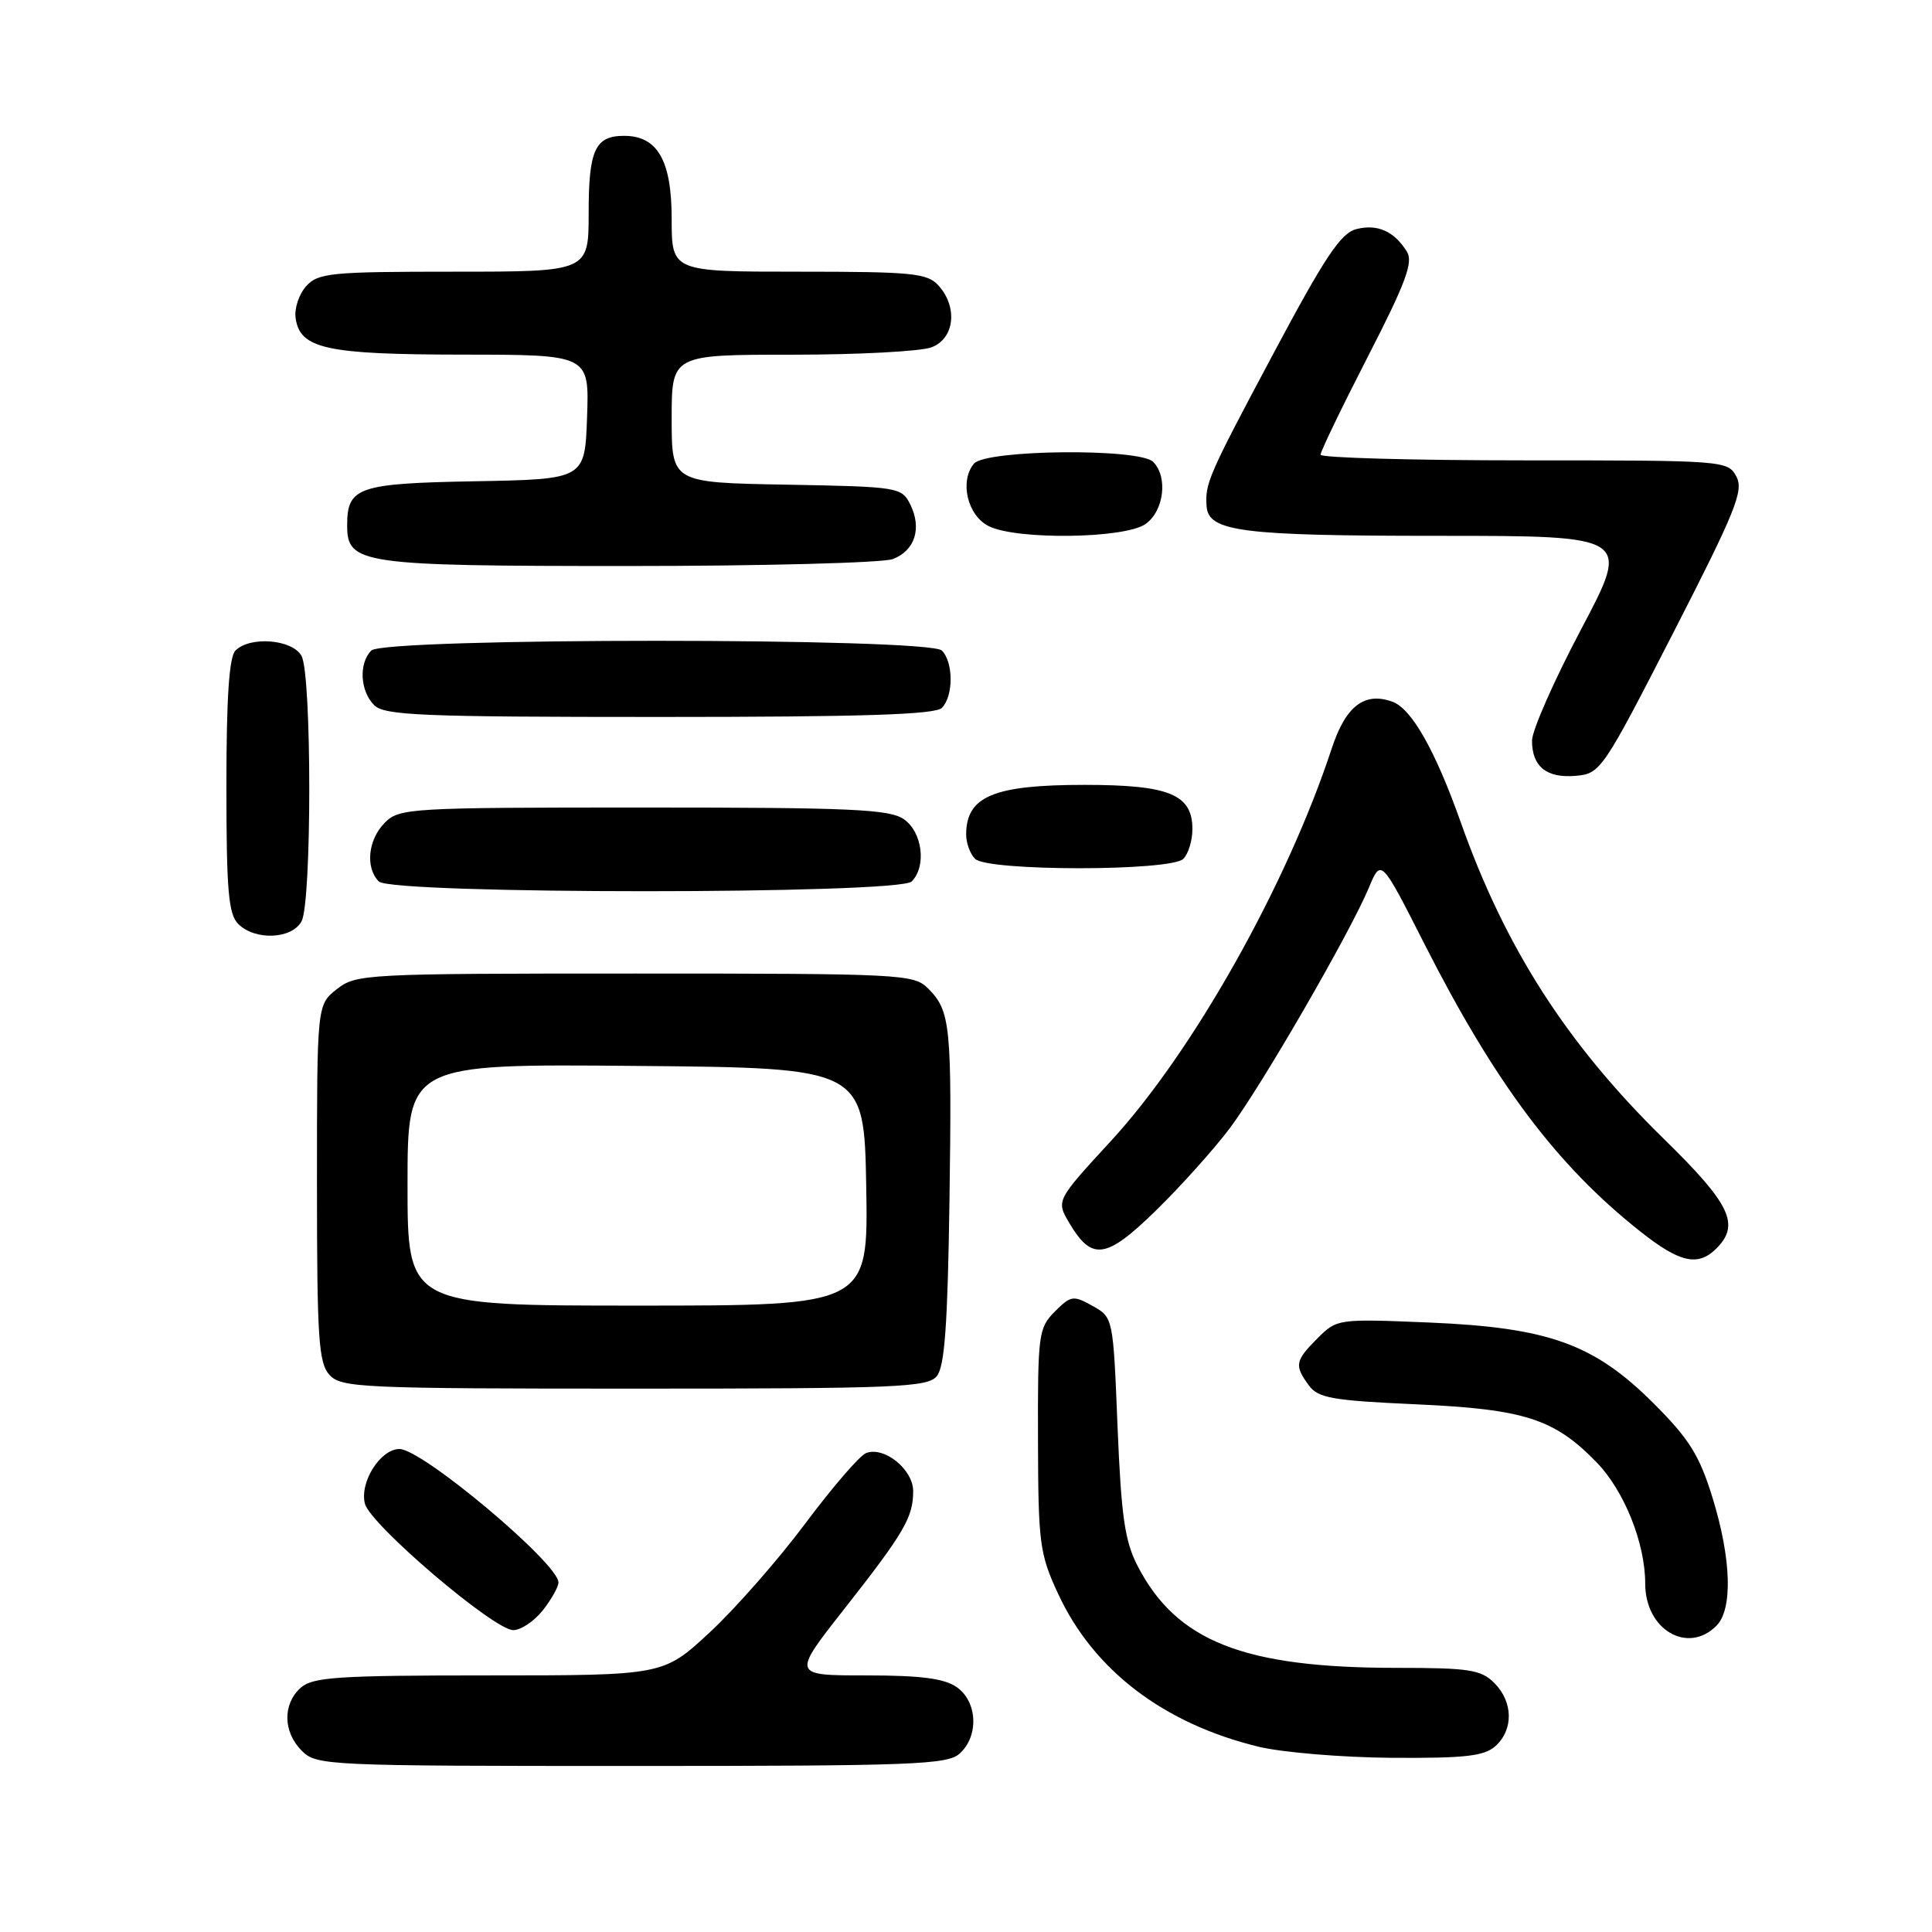 <?xml version="1.0" encoding="UTF-8" standalone="no"?>
<!DOCTYPE svg PUBLIC "-//W3C//DTD SVG 1.1//EN" "http://www.w3.org/Graphics/SVG/1.1/DTD/svg11.dtd" >
<svg xmlns="http://www.w3.org/2000/svg" xmlns:xlink="http://www.w3.org/1999/xlink" version="1.1" viewBox="0 0 256 256">
 <g >
 <path fill="currentColor"
d=" M 127.17 232.35 C 129.73 230.03 129.52 225.48 126.78 223.56 C 125.13 222.40 122.01 222.00 114.75 222.00 C 104.95 222.00 104.95 222.00 111.83 213.25 C 119.80 203.11 121.00 201.06 121.00 197.59 C 121.00 194.71 117.17 191.61 114.76 192.54 C 113.92 192.86 110.30 197.06 106.70 201.88 C 103.10 206.70 97.40 213.19 94.02 216.32 C 87.89 222.00 87.89 222.00 64.77 222.00 C 44.67 222.00 41.42 222.22 39.83 223.65 C 37.43 225.83 37.50 229.50 40.00 232.00 C 41.94 233.94 43.33 234.00 83.67 234.00 C 121.04 234.00 125.53 233.83 127.17 232.35 Z  M 198.17 231.35 C 200.57 229.17 200.50 225.50 198.00 223.00 C 196.24 221.24 194.67 221.00 185.05 221.00 C 164.81 221.00 155.91 217.50 150.74 207.50 C 149.04 204.21 148.57 200.94 148.08 189.03 C 147.50 174.57 147.50 174.57 144.77 173.04 C 142.21 171.61 141.90 171.66 139.77 173.79 C 137.61 175.96 137.50 176.79 137.54 190.78 C 137.57 204.50 137.75 205.89 140.19 211.15 C 144.87 221.29 154.17 228.39 166.77 231.45 C 169.92 232.21 177.86 232.87 184.42 232.92 C 194.19 232.98 196.67 232.70 198.17 231.35 Z  M 227.43 215.43 C 229.62 213.24 229.42 206.56 226.91 198.43 C 225.18 192.83 223.83 190.67 219.15 185.99 C 211.23 178.07 205.22 175.91 189.34 175.24 C 177.28 174.74 177.15 174.76 174.59 177.32 C 171.60 180.31 171.49 180.92 173.42 183.56 C 174.65 185.25 176.51 185.58 187.67 186.08 C 202.01 186.73 205.95 187.99 211.55 193.76 C 215.22 197.53 218.00 204.47 218.00 209.85 C 218.00 215.93 223.61 219.25 227.43 215.43 Z  M 71.93 213.37 C 73.07 211.92 74.00 210.26 74.00 209.69 C 74.00 207.16 55.95 192.00 52.93 192.00 C 50.41 192.00 47.63 196.39 48.35 199.24 C 49.04 202.01 65.46 216.00 68.01 216.00 C 69.03 216.00 70.79 214.81 71.93 213.37 Z  M 124.13 182.35 C 125.17 181.09 125.57 175.58 125.81 159.14 C 126.14 135.82 125.95 133.95 122.97 130.97 C 121.08 129.08 119.51 129.00 84.13 129.00 C 48.35 129.00 47.19 129.06 44.63 131.07 C 42.00 133.15 42.00 133.15 42.00 156.74 C 42.00 177.30 42.21 180.58 43.65 182.17 C 45.20 183.88 47.79 184.00 84.03 184.00 C 118.81 184.00 122.90 183.83 124.13 182.35 Z  M 227.43 165.43 C 230.60 162.26 229.31 159.56 220.49 150.93 C 207.64 138.36 199.46 125.62 193.57 108.99 C 190.19 99.45 187.05 93.90 184.50 92.98 C 180.79 91.64 178.31 93.55 176.46 99.18 C 170.50 117.29 158.07 139.38 147.22 151.17 C 139.94 159.08 139.94 159.08 141.68 162.04 C 144.69 167.13 146.57 166.85 153.22 160.35 C 156.51 157.13 160.90 152.23 162.98 149.46 C 167.19 143.83 178.88 123.62 181.38 117.63 C 183.00 113.75 183.00 113.75 188.77 125.13 C 198.14 143.57 206.29 154.43 217.34 163.17 C 222.59 167.33 224.99 167.86 227.43 165.43 Z  M 39.96 122.07 C 41.32 119.52 41.32 89.48 39.96 86.93 C 38.78 84.72 33.15 84.25 31.20 86.20 C 30.36 87.04 30.00 92.45 30.00 104.13 C 30.00 118.00 30.27 121.13 31.57 122.43 C 33.80 124.66 38.69 124.45 39.96 122.07 Z  M 120.80 116.80 C 122.79 114.81 122.23 110.27 119.78 108.56 C 117.88 107.23 112.87 107.00 85.28 107.00 C 54.33 107.00 52.92 107.08 51.00 109.00 C 48.76 111.24 48.38 114.98 50.20 116.80 C 51.92 118.52 119.08 118.52 120.80 116.80 Z  M 156.80 113.80 C 157.46 113.14 158.00 111.37 158.00 109.86 C 158.00 105.26 154.93 104.00 143.71 104.00 C 131.66 104.00 128.05 105.51 128.02 110.55 C 128.01 111.68 128.54 113.14 129.20 113.80 C 130.86 115.46 155.14 115.46 156.80 113.80 Z  M 221.69 83.90 C 229.98 67.73 231.08 65.01 230.08 63.15 C 228.95 61.03 228.52 61.00 201.96 61.00 C 187.13 61.00 174.99 60.66 174.98 60.25 C 174.97 59.84 177.78 54.01 181.23 47.29 C 186.24 37.55 187.29 34.74 186.43 33.36 C 184.76 30.65 182.53 29.65 179.75 30.35 C 177.66 30.87 175.58 33.99 168.62 47.06 C 160.09 63.06 159.66 64.07 159.88 67.09 C 160.13 70.44 164.50 71.00 190.57 71.00 C 216.05 71.00 216.05 71.00 209.53 83.34 C 205.94 90.12 203.00 96.78 203.00 98.14 C 203.00 101.59 204.94 103.14 208.82 102.80 C 212.07 102.51 212.39 102.04 221.69 83.90 Z  M 124.80 93.80 C 126.35 92.25 126.35 87.75 124.80 86.20 C 123.08 84.48 50.92 84.48 49.20 86.20 C 47.52 87.88 47.71 91.56 49.57 93.43 C 50.94 94.80 55.77 95.00 87.37 95.00 C 114.22 95.00 123.91 94.69 124.80 93.80 Z  M 118.30 74.08 C 121.24 72.96 122.18 70.00 120.61 66.83 C 119.47 64.56 119.04 64.49 104.22 64.22 C 89.00 63.95 89.00 63.95 89.00 55.47 C 89.00 47.00 89.00 47.00 104.93 47.00 C 113.70 47.00 122.02 46.56 123.43 46.02 C 126.48 44.87 126.95 40.70 124.35 37.83 C 122.87 36.19 120.89 36.00 105.85 36.00 C 89.00 36.00 89.00 36.00 89.00 29.00 C 89.00 21.27 87.13 18.00 82.70 18.00 C 78.86 18.00 78.00 19.86 78.00 28.20 C 78.00 36.00 78.00 36.00 60.15 36.00 C 43.84 36.00 42.16 36.16 40.57 37.92 C 39.62 38.97 38.99 40.87 39.17 42.14 C 39.75 46.22 43.19 46.97 61.29 46.99 C 78.08 47.00 78.08 47.00 77.79 55.25 C 77.50 63.50 77.50 63.50 63.00 63.77 C 47.41 64.05 46.00 64.54 46.00 69.63 C 46.00 74.74 47.78 75.00 83.16 75.00 C 101.15 75.00 116.96 74.58 118.30 74.08 Z  M 151.78 69.44 C 154.23 67.73 154.79 63.19 152.80 61.20 C 150.96 59.36 130.60 59.57 129.05 61.44 C 127.12 63.77 128.19 68.30 131.00 69.71 C 134.69 71.57 149.01 71.38 151.78 69.44 Z  M 54.00 156.99 C 54.00 140.97 54.00 140.97 84.25 141.24 C 114.50 141.50 114.50 141.50 114.78 157.25 C 115.05 173.00 115.05 173.00 84.53 173.00 C 54.00 173.00 54.00 173.00 54.00 156.99 Z "/>
</g>
</svg>